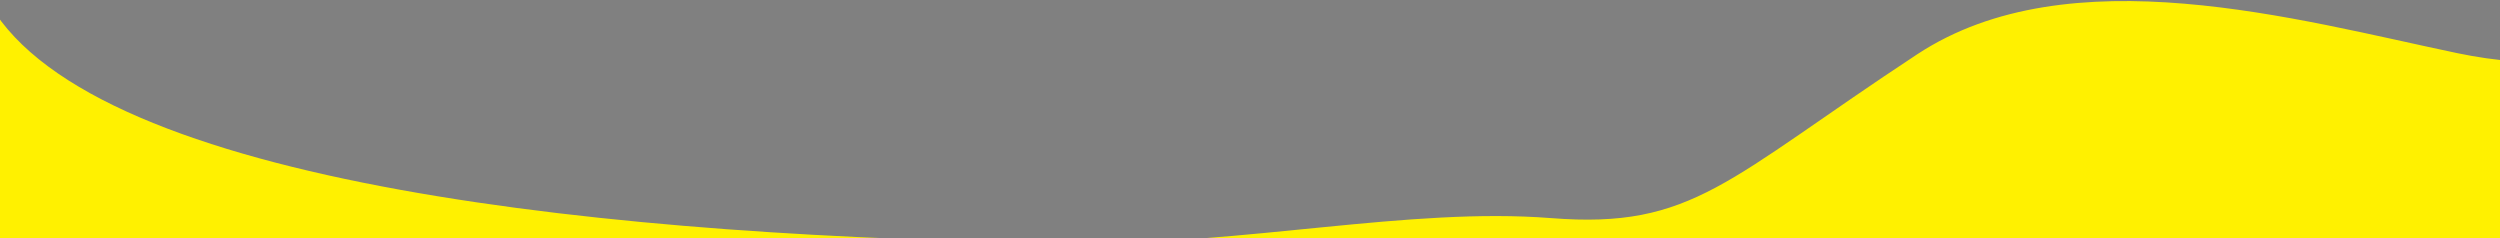 <?xml version="1.0" encoding="utf-8"?>
<!-- Generator: Adobe Illustrator 26.2.1, SVG Export Plug-In . SVG Version: 6.00 Build 0)  -->
<svg version="1.1" xmlns="http://www.w3.org/2000/svg" xmlns:xlink="http://www.w3.org/1999/xlink" x="0px" y="0px"
	 viewBox="0 0 1920 183" style="enable-background:new 0 0 1920 183;" xml:space="preserve">
<rect x="0" y="0" width="1920" height="183" fill="#808080" stroke="none"/>
<style type="text/css">
	.st0{display:none;}
	.st1{opacity:0.5;fill:#231815;}
	.st2{opacity:0.5;fill:url(#SVGID_00000138544657941606944510000007046320242508238726_);}
	.st3{opacity:0.25;fill:#CCC8C7;}
	.st4{opacity:0.6;fill:url(#SVGID_00000118368894470240565330000010920628602642821535_);}
	.st5{opacity:0.6;fill:url(#SVGID_00000105406334635870816930000012895044267936052911_);}
	.st6{opacity:0.6;fill:url(#SVGID_00000160878850911448632910000017691283330127019931_);}
	.st7{opacity:0.6;fill:url(#SVGID_00000170960147409862248260000008548625891438193055_);}
	.st8{clip-path:url(#SVGID_00000102508903996106260100000001659921053739652536_);}
	.st9{clip-path:url(#SVGID_00000045595996811006312560000012527554493484326542_);}
	.st10{clip-path:url(#SVGID_00000142874970311637304730000002300057052502022036_);}
	.st11{clip-path:url(#SVGID_00000003822311326036571730000013745350685106220938_);}
	.st12{clip-path:url(#SVGID_00000015323591679832671090000010199801568362549153_);}
	.st13{clip-path:url(#SVGID_00000154419278906127650660000008203744692506889657_);}
	
		.st14{clip-path:url(#SVGID_00000044882530241472999060000014433478193380887964_);fill:url(#SVGID_00000024703608954557454670000018428741529931480507_);}
	.st15{opacity:0.85;fill:none;stroke:#B77B49;stroke-width:5;stroke-miterlimit:10;}
	
		.st16{clip-path:url(#SVGID_00000156585541616299289880000004899756969427006642_);fill:url(#SVGID_00000052806111360160701760000008832132040586666626_);}
	.st17{opacity:0.85;clip-path:url(#SVGID_00000054978232940459587820000000047638658932113544_);fill:#B93322;}
	.st18{opacity:0.85;clip-path:url(#SVGID_00000025435070525387316830000000772137206976570254_);fill:#B18448;}
	.st19{fill:#FFFFFF;}
	.st20{fill:none;stroke:#FFFFFF;stroke-width:2;stroke-linecap:round;stroke-linejoin:round;stroke-miterlimit:10;}
	.st21{fill:none;stroke:#FFFFFF;stroke-width:3;stroke-miterlimit:10;}
	.st22{fill:url(#SVGID_00000153674956869743502450000005521338799652420533_);}
	.st23{fill:none;stroke:#FFFFFF;stroke-width:0.7;stroke-miterlimit:10;}
	.st24{opacity:0.85;clip-path:url(#SVGID_00000173160322178870439810000011944145630133029530_);fill:#A2A67E;}
	.st25{fill:url(#SVGID_00000092438801691436223050000012201327530936921266_);}
	.st26{opacity:0.85;clip-path:url(#SVGID_00000050653840922992499070000001152668318843709083_);fill:#C6741E;}
	.st27{opacity:0.89;fill:#DEAD5E;}
	.st28{fill:none;stroke:#FFFFFF;stroke-width:2;stroke-miterlimit:10;}
	.st29{fill:url(#SVGID_00000005245544998692737230000005957147412919710616_);}
	.st30{fill:url(#SVGID_00000023990978678441798760000010953919914283259560_);}
	.st31{opacity:0.85;clip-path:url(#SVGID_00000090997912179607532550000018395478408460018853_);fill:#8B9697;}
	.st32{opacity:0.85;fill:#174354;}
	.st33{fill:url(#SVGID_00000173864233462755479870000014365487884077090740_);}
	.st34{opacity:0.85;clip-path:url(#SVGID_00000033348285400222260150000001276971560657662612_);fill:#174354;}
	.st35{fill:#9E9E9F;}
	.st36{fill:url(#SVGID_00000125585699939313010740000003146948098325995943_);}
	.st37{fill:url(#SVGID_00000147922455152874806830000014806029762307761323_);}
	.st38{fill:url(#SVGID_00000005964390977484804550000007549601575535141274_);}
	.st39{fill-rule:evenodd;clip-rule:evenodd;fill:#FFFFFF;}
	.st40{fill:url(#SVGID_00000116920318957848984600000016070292109538178232_);}
	.st41{fill:url(#SVGID_00000132081239159039348330000013942752154553703588_);}
	.st42{fill:url(#SVGID_00000115480346225742876870000014646303556517712517_);}
	.st43{fill:url(#SVGID_00000108276276020790722230000003713219970528879294_);}
	.st44{fill:#434343;}
	.st45{fill:url(#SVGID_00000023960967075082937770000003485954234800747967_);}
	.st46{opacity:0.6;}
	.st47{clip-path:url(#SVGID_00000005242509565130329120000000484955518872005055_);fill:#FFFFFF;}
	.st48{clip-path:url(#SVGID_00000055685236341350402990000004959368376404963713_);fill:#FFFFFF;}
	.st49{fill:url(#SVGID_00000072976922425136475190000014352312064665383564_);}
	.st50{clip-path:url(#SVGID_00000073717110156572476330000006676025714088933512_);fill:#FFFFFF;}
	.st51{fill:none;stroke:#FFFFFF;stroke-miterlimit:10;}
	.st52{fill:url(#SVGID_00000147902104036979123900000004531855338269156758_);}
	.st53{fill:url(#SVGID_00000142154061407753038270000001707464265197138877_);}
	.st54{fill:url(#SVGID_00000039130077968531692480000015834387969277990832_);}
	.st55{fill:url(#SVGID_00000064340777736477301640000008167761496629852589_);}
	.st56{fill:#D0121B;}
	.st57{fill:#C9CACA;}
	.st58{fill:#595757;}
	.st59{fill:#FFF100;}
	.st60{fill:#00B9EF;}
	.st61{fill:#EA5504;}
	.st62{fill:url(#SVGID_00000151517134139395874000000011031770764119725501_);}
	.st63{fill:url(#SVGID_00000143613810856751490440000007969471378441528755_);}
	.st64{fill:url(#SVGID_00000160896504596058965370000018330958633465087157_);}
	.st65{fill:url(#SVGID_00000117648235269542519000000012947402879188287389_);}
	.st66{fill:url(#SVGID_00000119833947222643908740000016499234262132917648_);}
	.st67{fill:url(#SVGID_00000152221743612075648640000014233907993627862193_);}
	.st68{opacity:0.75;fill:#666666;}
	.st69{opacity:0.5;clip-path:url(#SVGID_00000006694251908576241460000009191904035490752923_);fill:#231815;}
	
		.st70{clip-path:url(#SVGID_00000006694251908576241460000009191904035490752923_);fill:url(#SVGID_00000039130479638042465070000000698488150840810880_);}
	.st71{clip-path:url(#SVGID_00000006694251908576241460000009191904035490752923_);}
	.st72{opacity:0.85;clip-path:url(#SVGID_00000055698327693532330580000009653706399604300687_);fill:#C6741E;}
	.st73{clip-path:url(#SVGID_00000074430134012394187220000013261550806192749971_);}
	.st74{clip-path:url(#SVGID_00000103967335378756249160000015123807944055965844_);}
	.st75{opacity:0.85;fill:#B77B49;}
	.st76{clip-path:url(#SVGID_00000177468983556620942190000010465340486750724229_);}
	.st77{clip-path:url(#SVGID_00000138540887657821809810000010723901695419062405_);}
	.st78{clip-path:url(#SVGID_00000119836849848717444470000016338745380653022905_);}
	.st79{clip-path:url(#SVGID_00000145029199942695198100000006924877431556164752_);}
	.st80{clip-path:url(#SVGID_00000144326014926724289080000017842438174695245188_);}
	.st81{clip-path:url(#SVGID_00000014594590207838645100000008579209442215740351_);}
	.st82{clip-path:url(#SVGID_00000083067630689315998720000011128205253691207083_);}
	.st83{clip-path:url(#SVGID_00000083787546751149149820000009753953132687325082_);}
	.st84{clip-path:url(#SVGID_00000085252585422420649260000007999856883116751260_);}
	.st85{clip-path:url(#SVGID_00000042720535735027998240000016523815617382528688_);}
	.st86{clip-path:url(#SVGID_00000162315695988799289930000017593316703447871146_);}
	.st87{clip-path:url(#SVGID_00000101091876540831308820000004026970447681623686_);}
	.st88{clip-path:url(#SVGID_00000029764217330961320130000014212767268628126878_);}
	.st89{clip-path:url(#SVGID_00000134236403056859146210000001803894812338958002_);}
	.st90{clip-path:url(#SVGID_00000093878417436809051450000003872533122757043633_);}
	.st91{clip-path:url(#SVGID_00000127740148733127382750000004781318280559232166_);}
	.st92{clip-path:url(#SVGID_00000020362941839922647770000017338737298139520441_);}
	.st93{clip-path:url(#SVGID_00000062188139532609814240000000408927874355540357_);}
	.st94{clip-path:url(#SVGID_00000008836362705528009520000005586805148094949819_);}
	.st95{clip-path:url(#SVGID_00000108277848895147599880000010758212103667563685_);}
	.st96{clip-path:url(#SVGID_00000008847724439039496780000017499430589709537158_);}
	.st97{clip-path:url(#SVGID_00000127036965994909952890000016291307841173521841_);}
	.st98{clip-path:url(#SVGID_00000158747461974142448190000014769022409260068780_);}
	.st99{fill:none;stroke:#B77B49;stroke-miterlimit:10;}
	.st100{clip-path:url(#SVGID_00000122681163689328874090000001507820420585286275_);}
	.st101{clip-path:url(#SVGID_00000113318036988855243280000003979931254245673634_);}
	.st102{clip-path:url(#SVGID_00000002354227670523250890000011332922766000478893_);}
	.st103{clip-path:url(#SVGID_00000017497876444058325890000004728302867985596300_);}
	.st104{clip-path:url(#SVGID_00000114067470107683030570000000838371807753098412_);}
	.st105{fill:#0F2C35;}
	.st106{fill:#AF3F36;}
	.st107{fill:#B27848;}
	.st108{fill:#FFFFFF;stroke:#231815;stroke-miterlimit:10;}
	.st109{fill:#B18448;}
	.st110{fill:#C6741E;}
	.st111{fill:#A2A67E;}
	.st112{fill:#8B9697;}
	.st113{fill:#174354;}
	.st114{clip-path:url(#SVGID_00000093179346773300203550000009893100317745811843_);}
	.st115{clip-path:url(#SVGID_00000003087893000355212800000005427179748172926615_);fill:#595757;}
	.st116{clip-path:url(#SVGID_00000028292015417173586790000004559020953558630544_);}
	.st117{clip-path:url(#SVGID_00000105416748292631214740000010497505659229225401_);}
	.st118{clip-path:url(#SVGID_00000000192058956522776360000009138491456628144003_);}
	.st119{clip-path:url(#SVGID_00000099624340205167257600000000141045549698466966_);}
	.st120{clip-path:url(#SVGID_00000003065423136257884970000017734669464712007841_);}
	.st121{clip-path:url(#SVGID_00000080917160390509139640000005355481870679385728_);}
	.st122{clip-path:url(#SVGID_00000134207734323558381960000016726975308909690528_);}
	.st123{clip-path:url(#SVGID_00000062875827951905326010000004167958726397217463_);}
	.st124{clip-path:url(#SVGID_00000011733490445612181010000012661852989319217590_);}
	.st125{clip-path:url(#SVGID_00000103227791568997527510000009705164090293900437_);}
	.st126{clip-path:url(#SVGID_00000130644256296046506900000003498774500072621205_);}
	.st127{clip-path:url(#SVGID_00000011741395126555103220000008787236162450713225_);}
	.st128{clip-path:url(#SVGID_00000173161788975012598780000017296553993563626380_);}
	.st129{clip-path:url(#SVGID_00000167393857542239812100000008683448543724402561_);}
	.st130{clip-path:url(#SVGID_00000021809375248174835620000006979914648479246736_);}
	.st131{clip-path:url(#SVGID_00000002369437845774636070000000183030483619007877_);}
	.st132{clip-path:url(#SVGID_00000074402472373602792580000008049304879164776870_);}
	.st133{clip-path:url(#SVGID_00000076569822602162431850000003613011863985690511_);}
	
		.st134{clip-path:url(#SVGID_00000172409776222063750710000004100677453093142690_);fill:url(#SVGID_00000178916075103287442800000013491888773675602832_);}
	.st135{clip-path:url(#SVGID_00000122718528568318235940000002200096299592525499_);}
	.st136{clip-path:url(#SVGID_00000081626398185403150870000016233908979732177295_);fill:#D0121B;}
	.st137{clip-path:url(#SVGID_00000005964388203389379310000002467218992352799376_);}
	.st138{clip-path:url(#SVGID_00000145765710130478115380000005037402143845822374_);fill:#C9CACA;}
	.st139{clip-path:url(#SVGID_00000181798357550919797720000006675395551454229922_);}
	.st140{clip-path:url(#SVGID_00000155129130558486939730000007162224211514037397_);fill:#EA5504;}
	.st141{clip-path:url(#SVGID_00000118395562088970079850000010904567656221111706_);}
	.st142{clip-path:url(#SVGID_00000006699857703605389340000003058297648528984240_);fill:#FFF100;}
	.st143{clip-path:url(#SVGID_00000031919874779332032720000003634576021444221095_);}
	.st144{clip-path:url(#SVGID_00000062892966542203866090000018202013573243217044_);fill:#00B9EF;}
</style>
<g id="圖層_6" class="st0">
</g>
<g id="底屠">
</g>
<g id="物件">
</g>
<g id="瀏海">
</g>
<g id="圖層_3" class="st0">
</g>
<g id="圖層_4">
</g>
<g id="分">
	<g>
		<defs>
			<rect id="SVGID_00000003813352230527426300000017519569842371291055_" x="0" y="-317.53" width="1920" height="183"/>
		</defs>
		<clipPath id="SVGID_00000035491900121330755990000010666426397756280723_">
			<use xlink:href="#SVGID_00000003813352230527426300000017519569842371291055_"  style="overflow:visible;"/>
		</clipPath>
		<g style="clip-path:url(#SVGID_00000035491900121330755990000010666426397756280723_);">
			<defs>
				<rect id="SVGID_00000020358453809521524730000003754786423392649882_" x="-9" y="-317.53" width="1936" height="193"/>
			</defs>
			<clipPath id="SVGID_00000009564557927493529120000010157161480017012129_">
				<use xlink:href="#SVGID_00000020358453809521524730000003754786423392649882_"  style="overflow:visible;"/>
			</clipPath>
			<path style="clip-path:url(#SVGID_00000009564557927493529120000010157161480017012129_);fill:#595757;" d="M2053.84-306.15
				c0,0-44.02,55.09-166.64,29.43s-298.05-75.92-414.78,0.88c-146.52,96.4-172.09,134.37-281.16,125.81s-234.63,20.64-365.7,19.25
				C472.82-134.53,73.8-175.34-7.65-313.93C-117.1-500.15-20,0.95-20,0.95l1981.17,43.64l153.98-171.09L2053.84-306.15z"/>
		</g>
	</g>
	<g>
		<defs>
			<rect id="SVGID_00000063602416028279034420000004669207433508851366_" x="0" width="1920" height="183"/>
		</defs>
		<clipPath id="SVGID_00000102510837034698147080000000840796101669630904_">
			<use xlink:href="#SVGID_00000063602416028279034420000004669207433508851366_"  style="overflow:visible;"/>
		</clipPath>
		<g style="clip-path:url(#SVGID_00000102510837034698147080000000840796101669630904_);">
			<defs>
				<rect id="SVGID_00000003791663618414441340000002276663584831980452_" x="-9" width="1936" height="193"/>
			</defs>
			<clipPath id="SVGID_00000143599210484093114780000018263249049195140273_">
				<use xlink:href="#SVGID_00000003791663618414441340000002276663584831980452_"  style="overflow:visible;"/>
			</clipPath>
			<path style="clip-path:url(#SVGID_00000143599210484093114780000018263249049195140273_);fill:#FFF100;" d="M2053.84,11.39
				c0,0-44.02,55.09-166.64,29.43s-298.05-75.92-414.78,0.88c-146.52,96.4-172.09,134.37-281.16,125.81s-234.63,20.64-365.7,19.25
				C472.82,183,73.8,142.2-7.65,3.6C-117.1-182.61-20,318.48-20,318.48l1981.17,43.64l153.98-171.09L2053.84,11.39z"/>
		</g>
	</g>
</g>
</svg>
